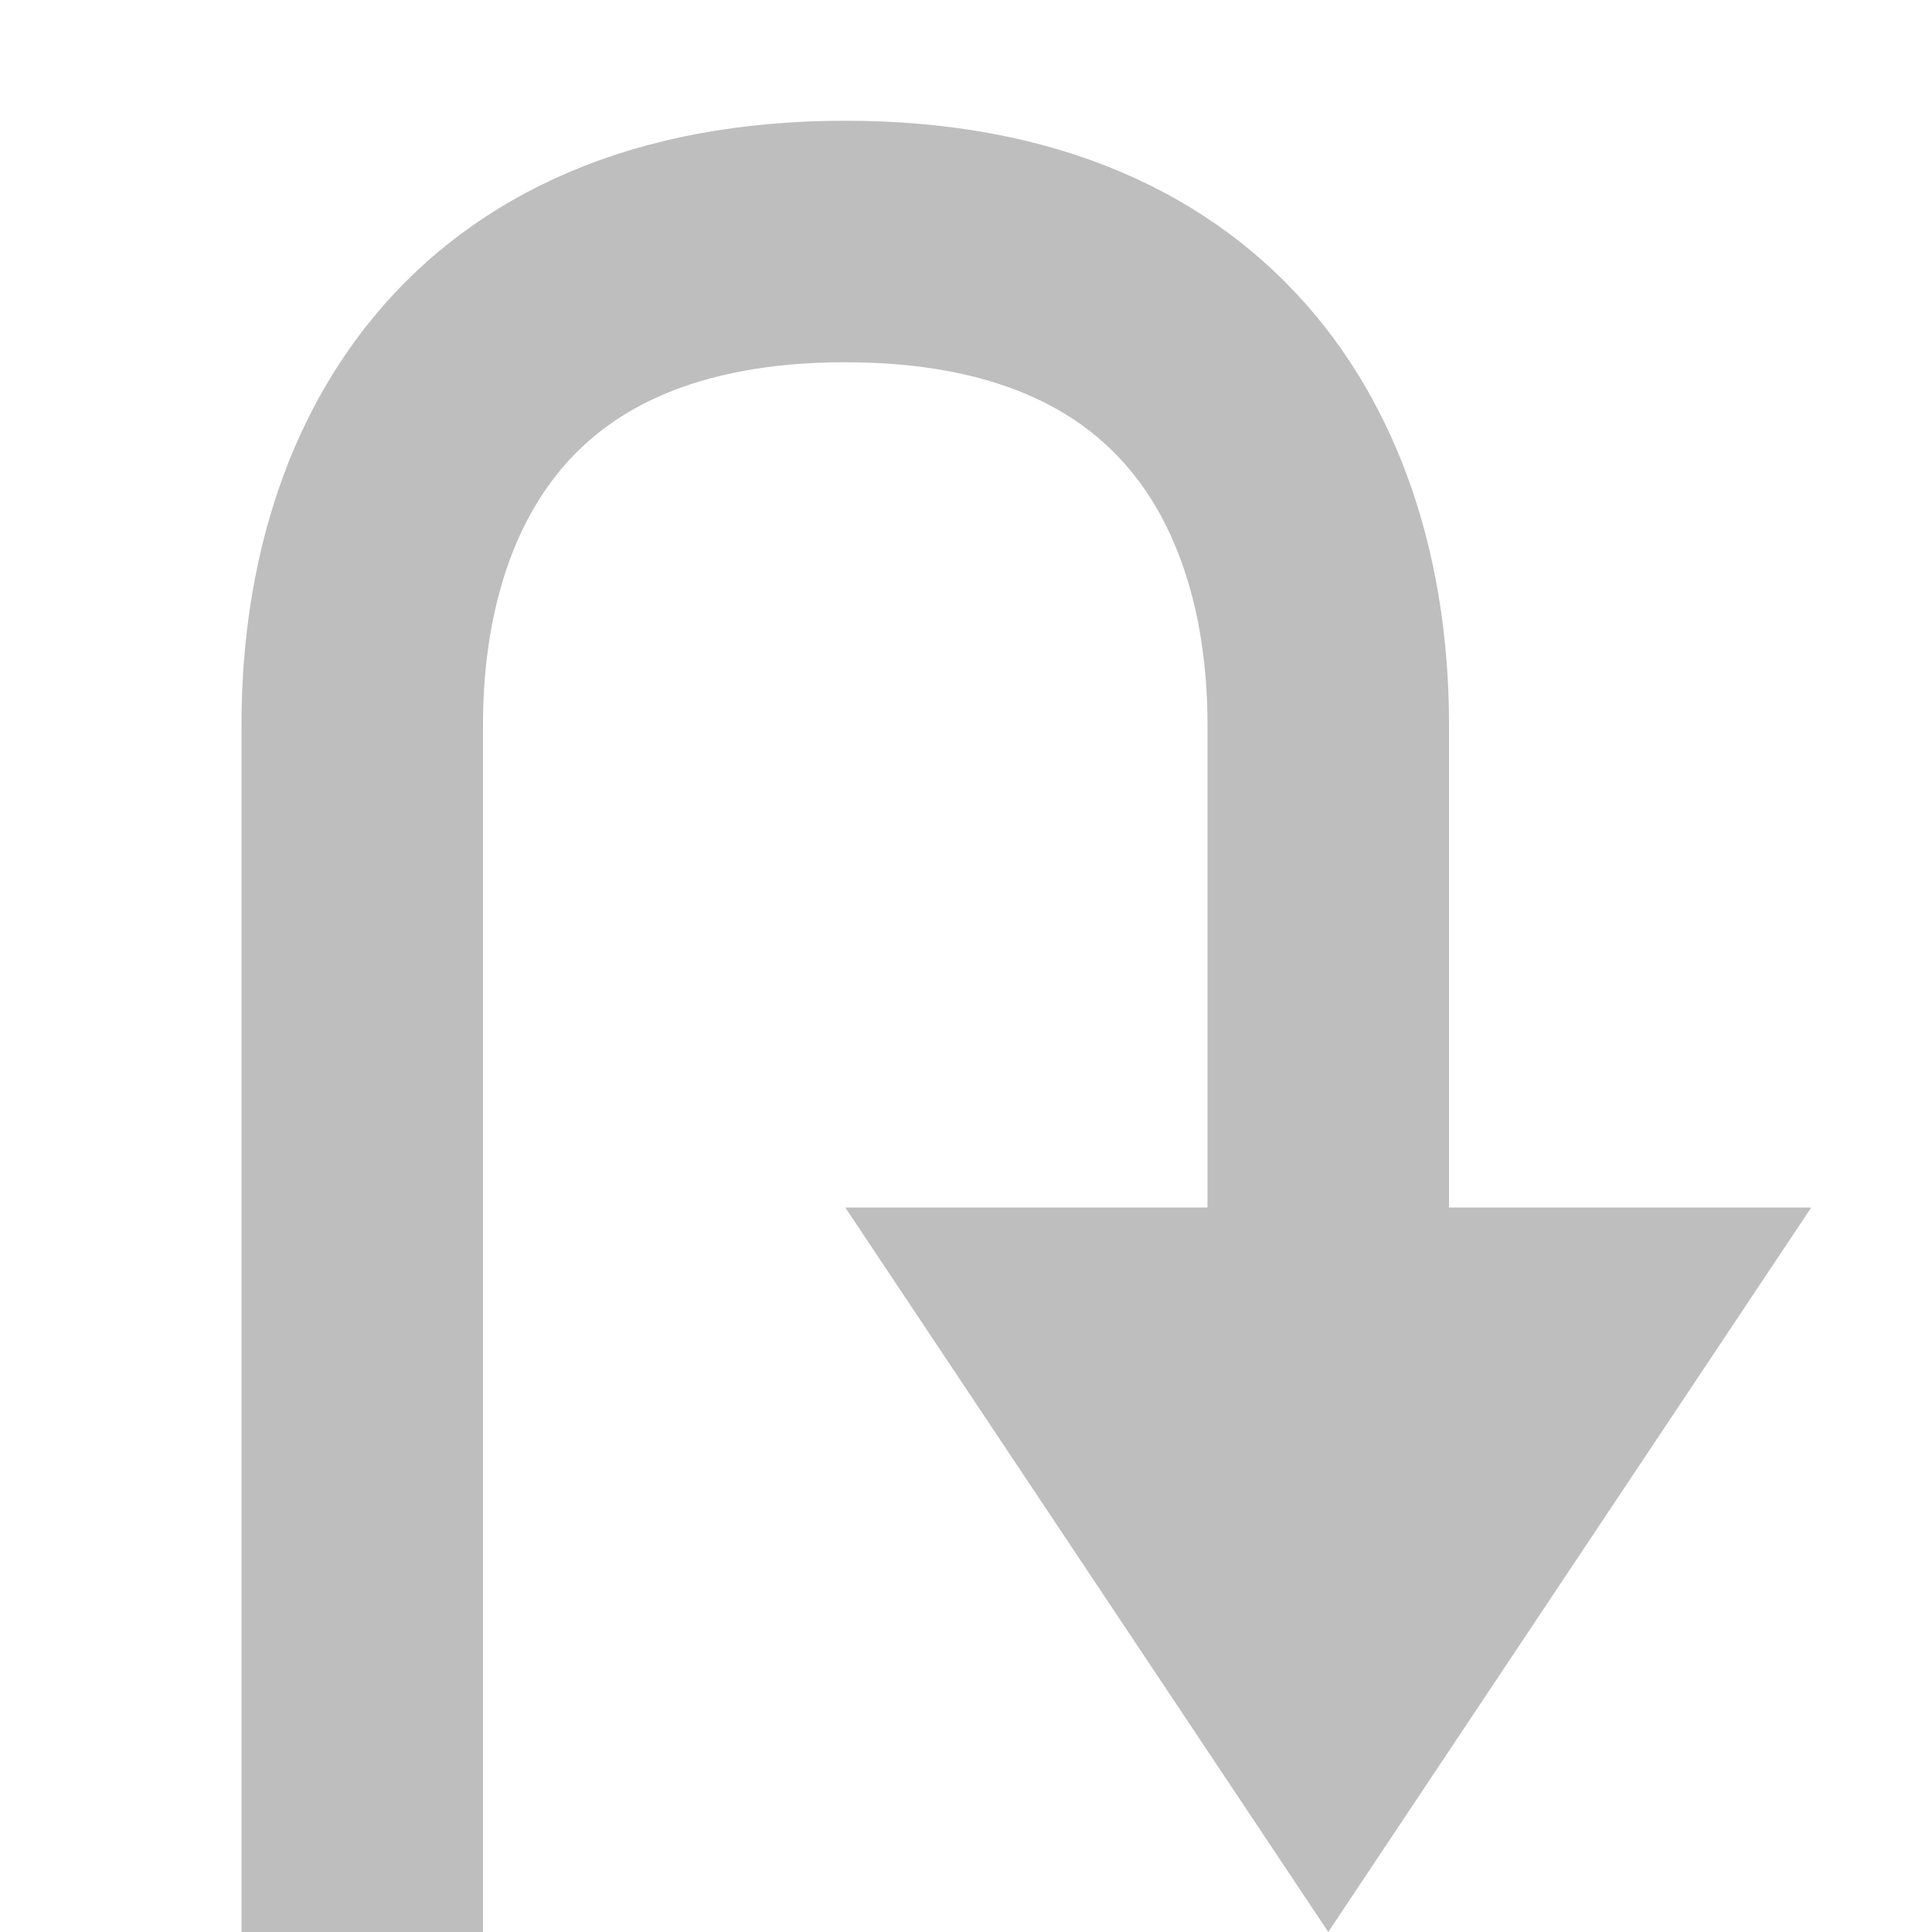 <?xml version="1.0" encoding="UTF-8" standalone="no"?>
<!-- Created with Inkscape (http://www.inkscape.org/) -->

<svg
   xmlns:dc="http://purl.org/dc/elements/1.1/"
   xmlns:cc="http://creativecommons.org/ns#"
   xmlns:rdf="http://www.w3.org/1999/02/22-rdf-syntax-ns#"
   xmlns:svg="http://www.w3.org/2000/svg"
   xmlns="http://www.w3.org/2000/svg"
   xmlns:sodipodi="http://sodipodi.sourceforge.net/DTD/sodipodi-0.dtd"
   xmlns:inkscape="http://www.inkscape.org/namespaces/inkscape"
   width="16"
   height="16"
   id="svg1901"
   sodipodi:version="0.32"
   inkscape:version="0.48.4 r9939"
   sodipodi:docname="u-turn-right.svg"
   version="1.1"
   inkscape:export-xdpi="360"
   inkscape:export-ydpi="360">
  <defs
     id="defs1903" />
  <sodipodi:namedview
     id="base"
     pagecolor="#000000"
     bordercolor="#666666"
     borderopacity="1.0"
     inkscape:pageopacity="0"
     inkscape:pageshadow="2"
     inkscape:zoom="40.481863"
     inkscape:cx="8.4940484"
     inkscape:cy="5.295085"
     inkscape:document-units="px"
     inkscape:current-layer="layer1"
     inkscape:window-width="1920"
     inkscape:window-height="1136"
     inkscape:window-x="0"
     inkscape:window-y="27"
     showgrid="true"
     inkscape:window-maximized="1"
     inkscape:showpageshadow="false"
     showguides="true">
    <inkscape:grid
       type="xygrid"
       id="grid10137"
       empspacing="4"
       visible="true"
       enabled="true"
       snapvisiblegridlinesonly="true"
       dotted="false" />
  </sodipodi:namedview>
  <g
     inkscape:label="Taso 1"
     inkscape:groupmode="layer"
     id="layer1"
     transform="translate(0,-1036.362)">
    <path
       style="fill:none;stroke:#bebebe;stroke-width:2;stroke-linecap:butt;stroke-linejoin:round;stroke-miterlimit:4;stroke-opacity:1;stroke-dasharray:none"
       d="m 3,1052.362 c 0,-2.222 0,-8 0,-10 0,-2 1,-4 4,-4 3,0 4,2 4,4 0,2 0,3 0,5"
       id="path10140"
       inkscape:connector-curvature="0"
       sodipodi:nodetypes="ccccc" />
    <path
       style="fill:#bebebe;fill-opacity:1;stroke:none"
       d="m 15,1046.362 -4,6 -4,-6 z"
       id="path10910"
       inkscape:connector-curvature="0"
       sodipodi:nodetypes="cccc" />
  </g>
</svg>

